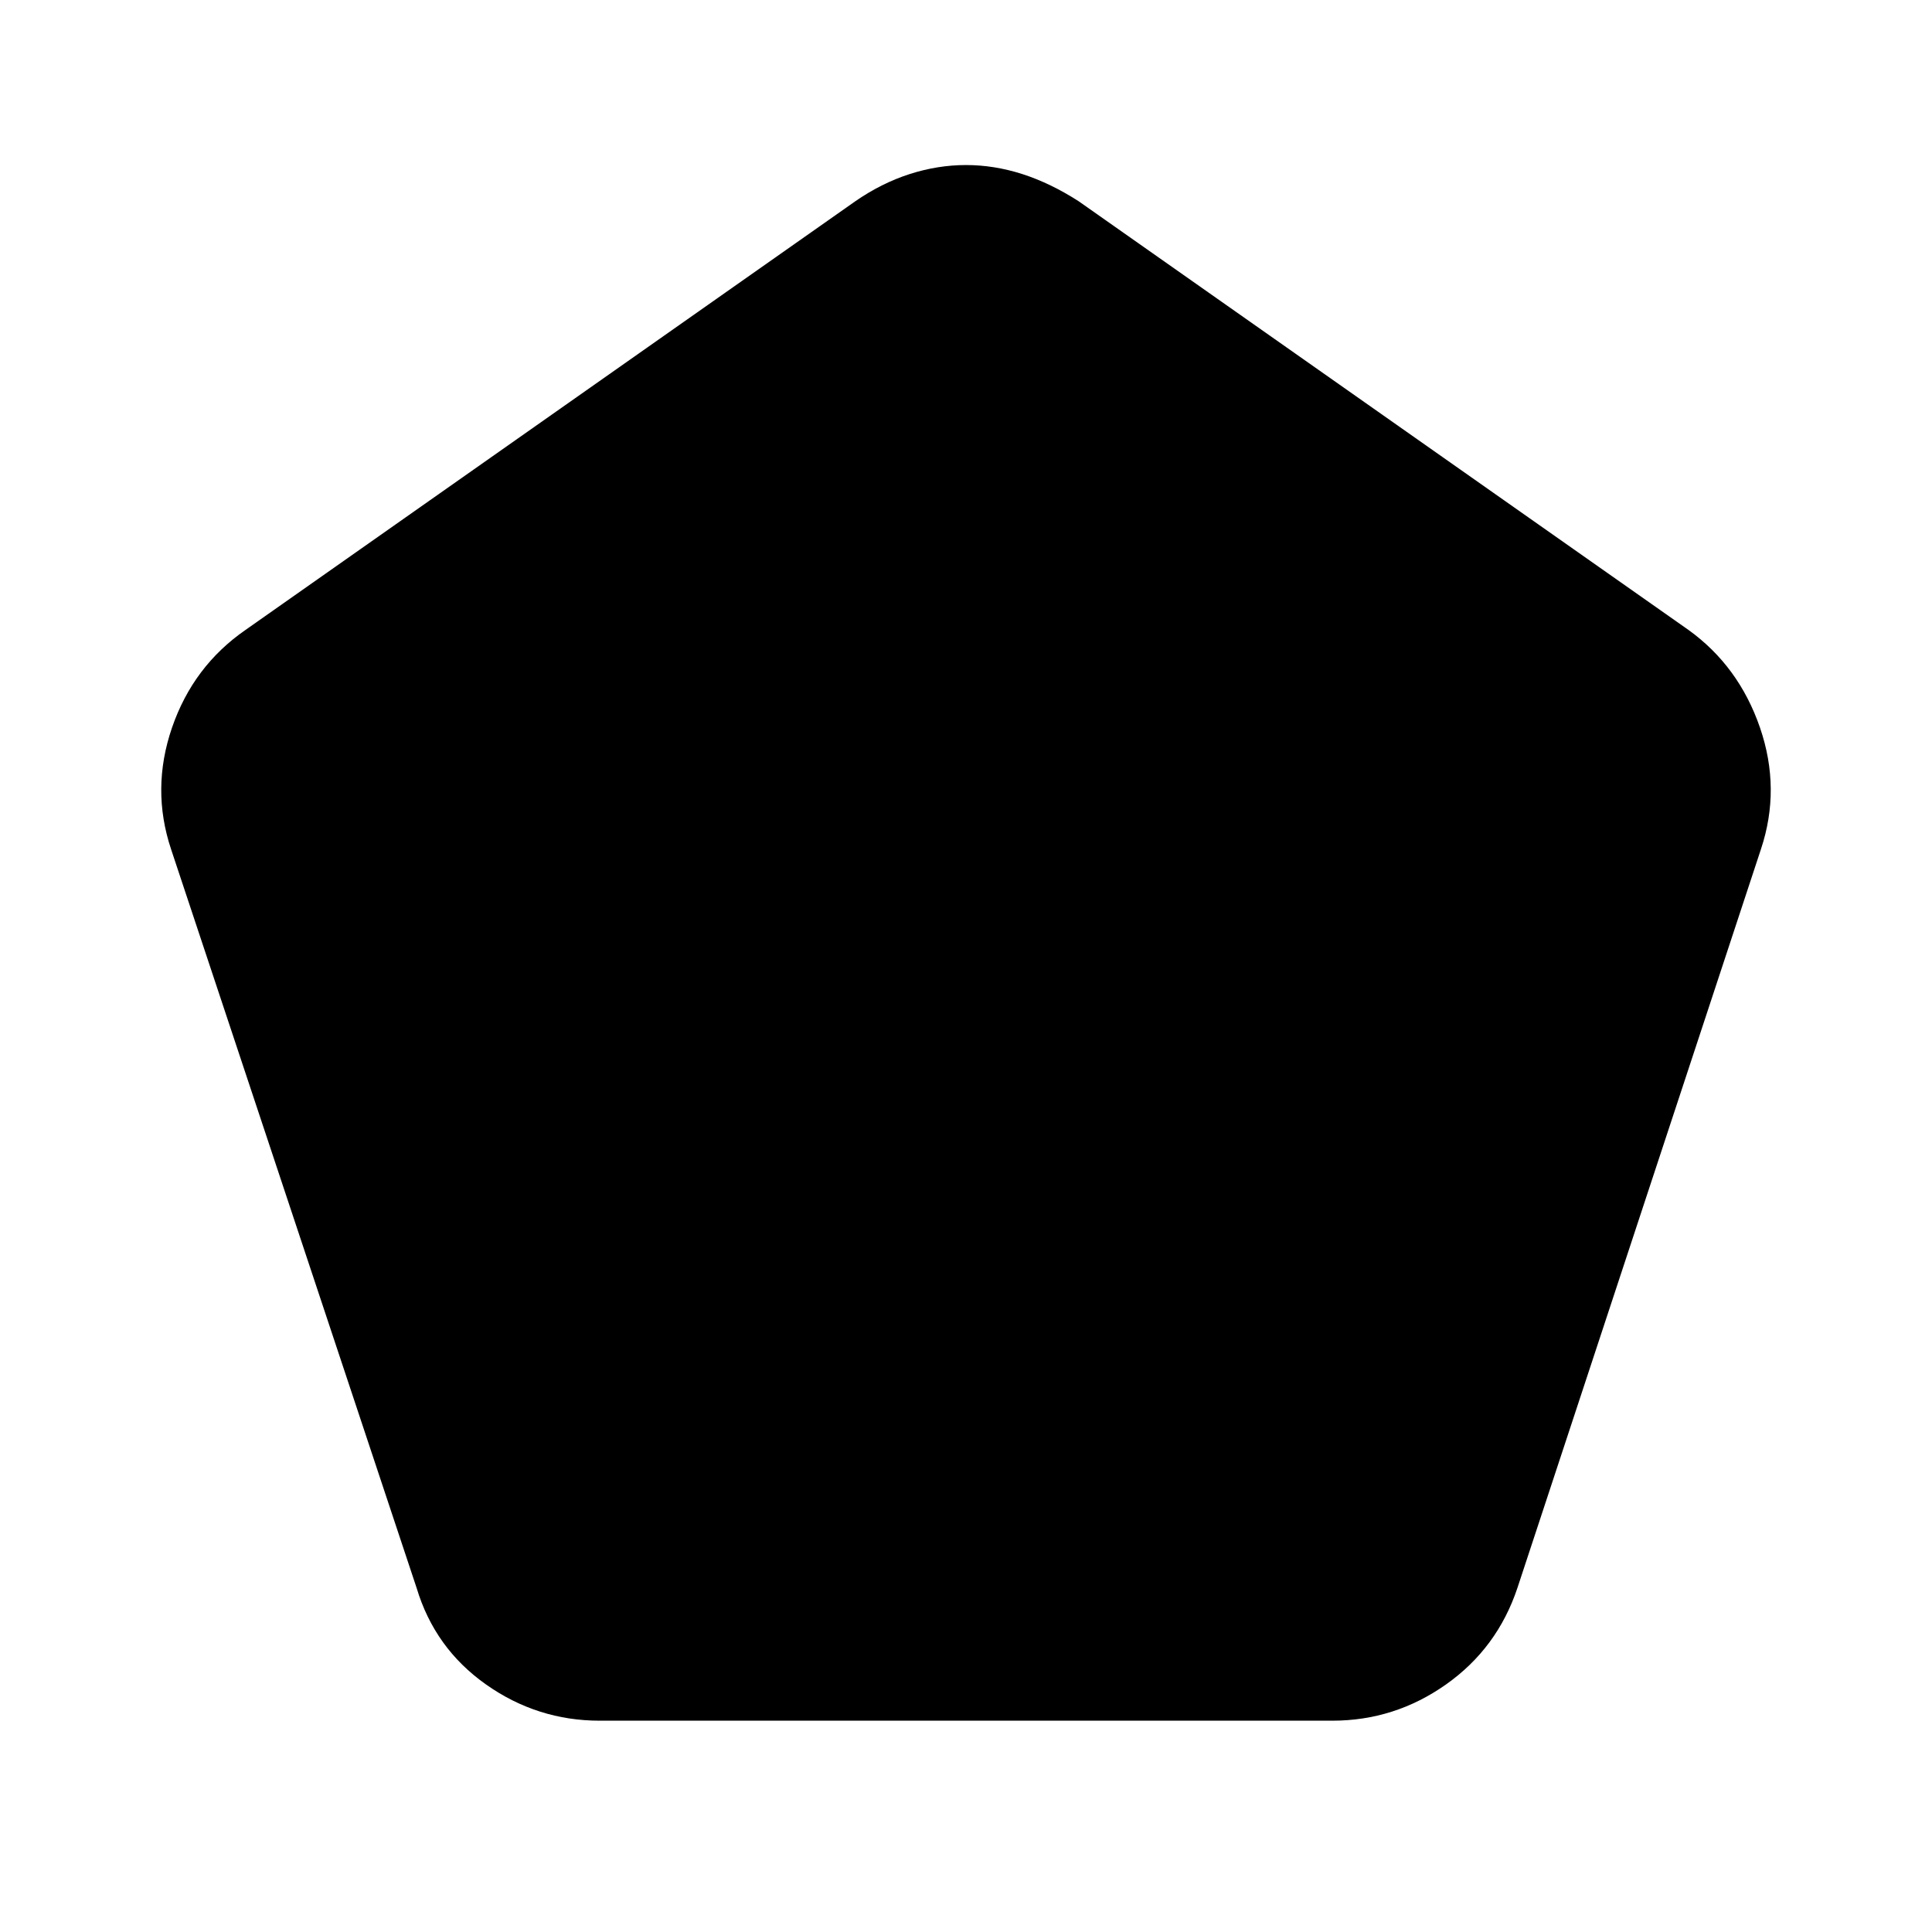 <svg xmlns="http://www.w3.org/2000/svg" height="40" width="40"><path d="M12.417 35.625q-1.292 0-2.355-.75-1.062-.75-1.437-2L3.542 17.583q-.417-1.25.02-2.52.438-1.271 1.521-2.021l12.625-8.875q.542-.375 1.125-.563.584-.187 1.167-.187.583 0 1.167.187.583.188 1.166.563l12.625 8.875q1.042.75 1.48 2.021.437 1.27.02 2.52l-5.041 15.292q-.417 1.25-1.479 2-1.063.75-2.355.75Z"/></svg>